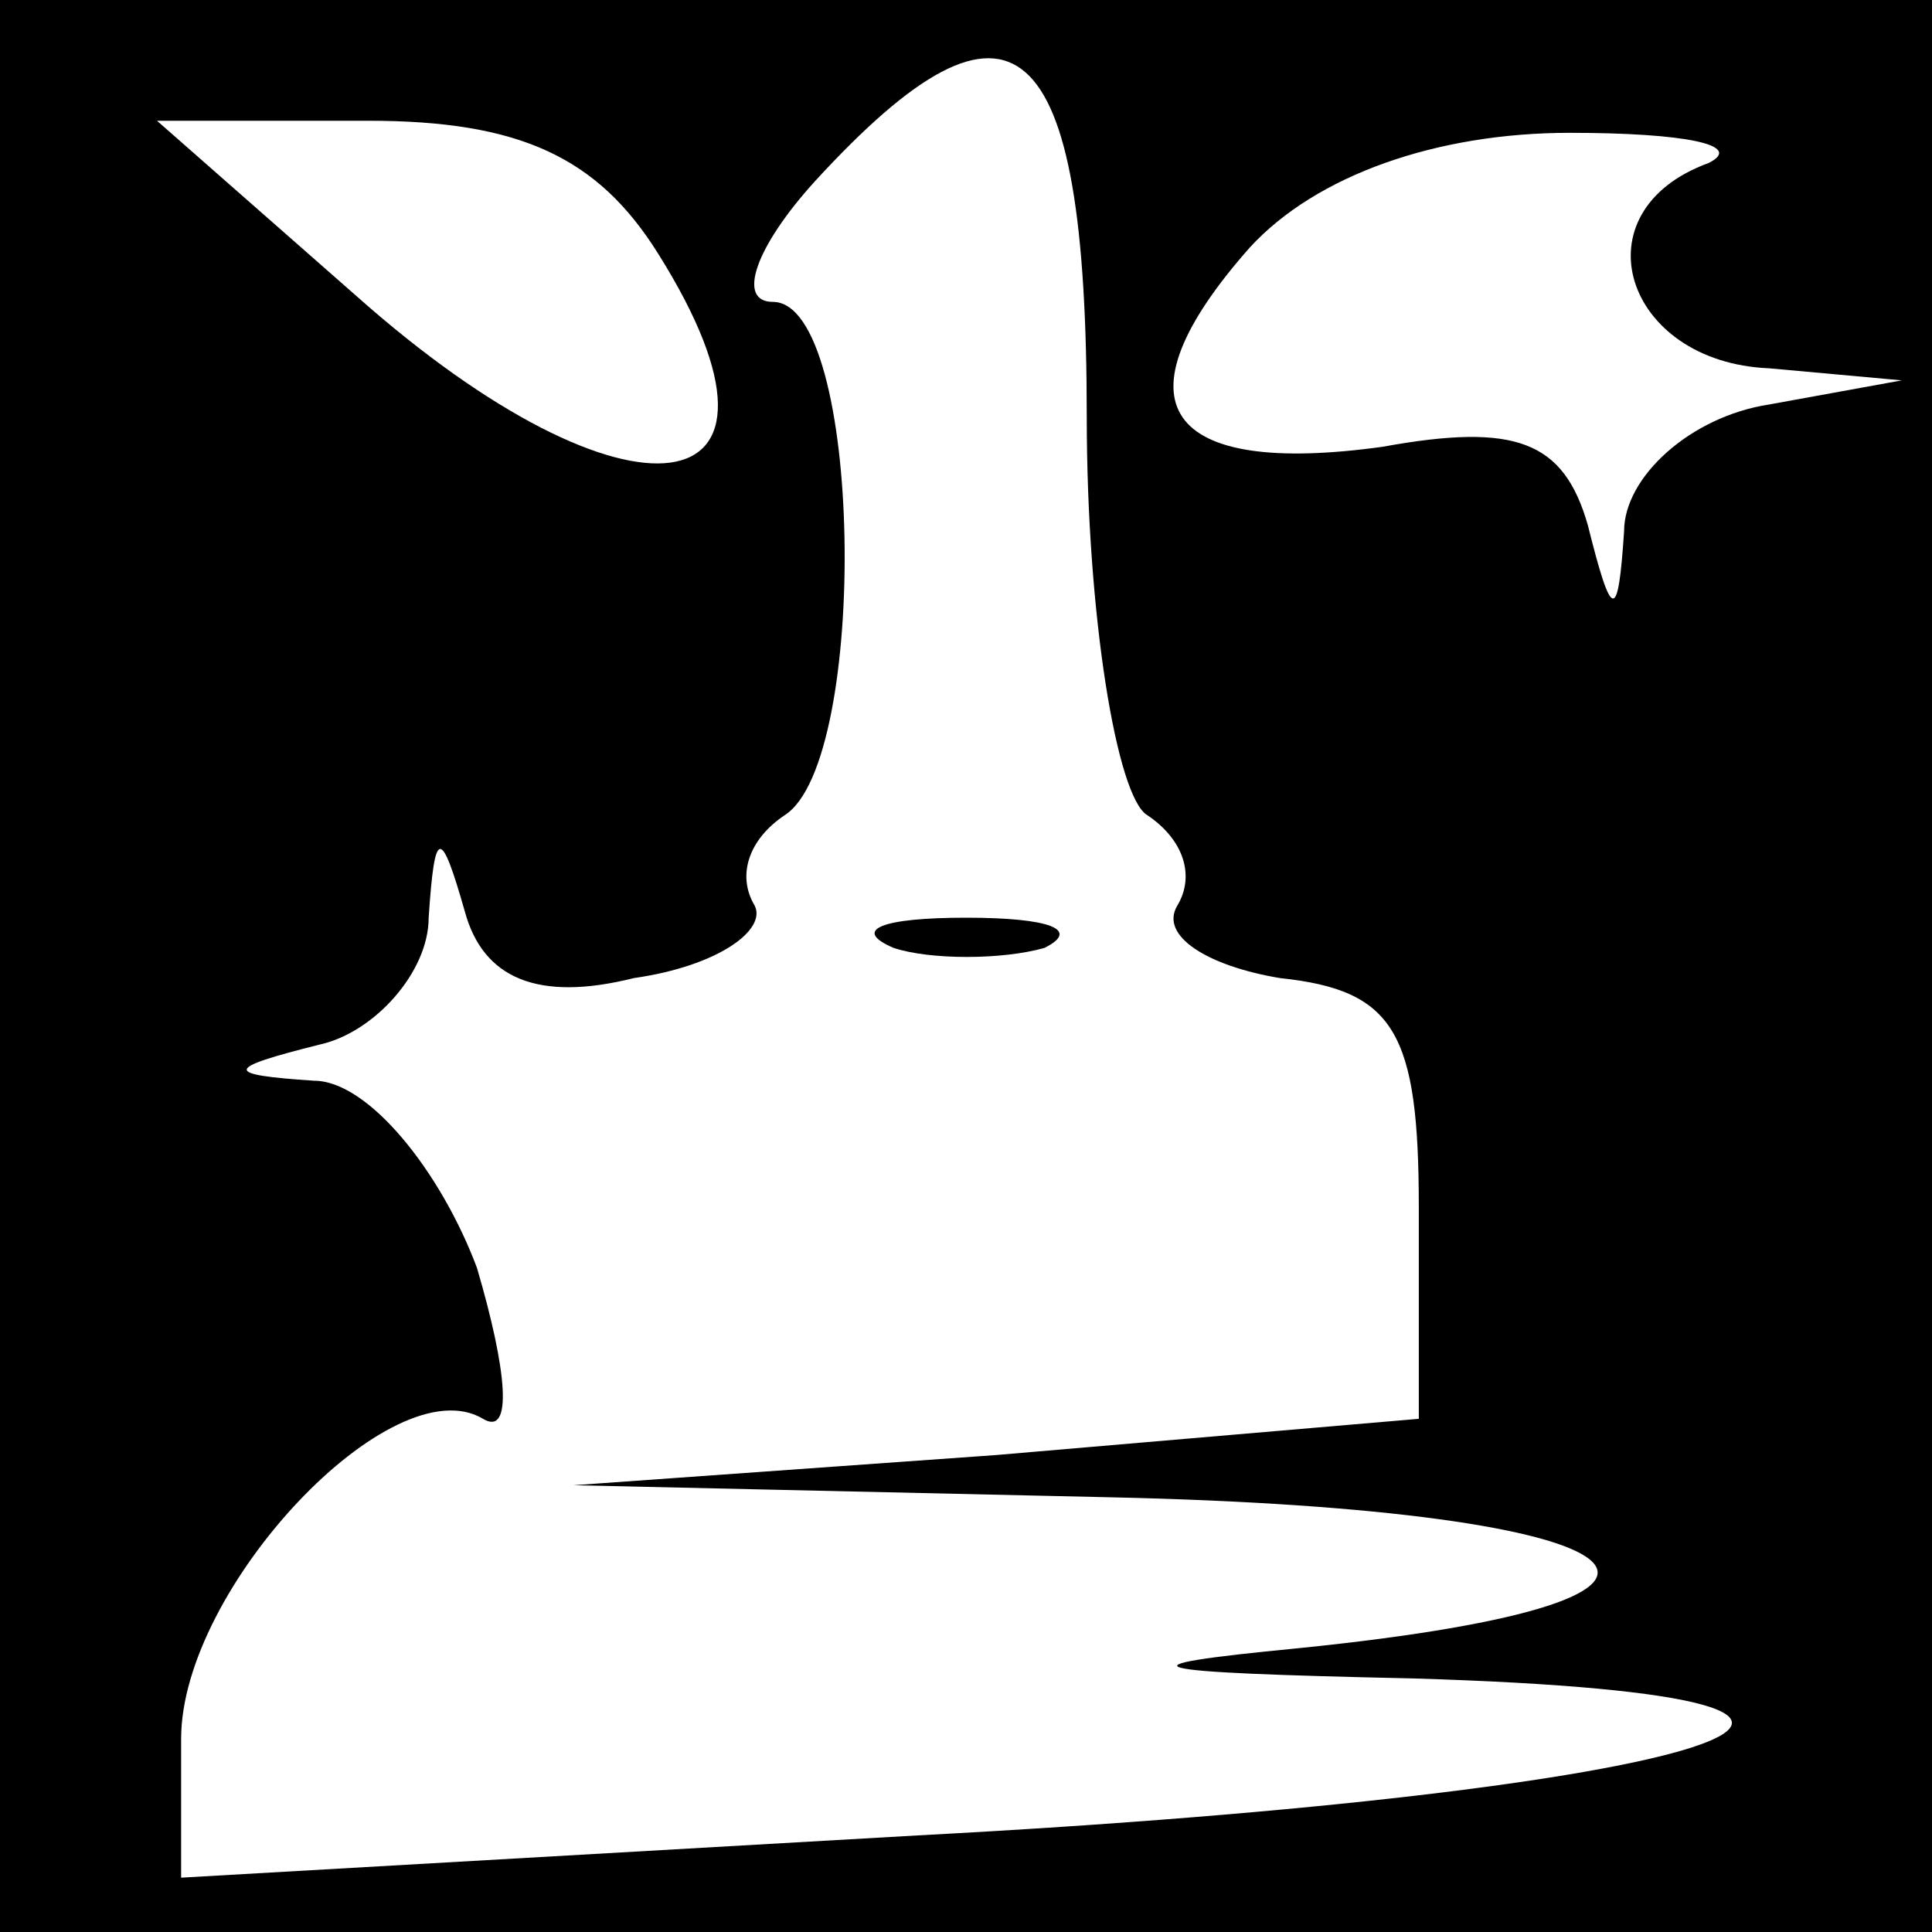 <?xml version="1.0" standalone="no"?>
<!DOCTYPE svg PUBLIC "-//W3C//DTD SVG 20010904//EN"
 "http://www.w3.org/TR/2001/REC-SVG-20010904/DTD/svg10.dtd">
<svg version="1.0" xmlns="http://www.w3.org/2000/svg"
 width="32pt" height="32pt" viewBox="0 0 32 32"
 preserveAspectRatio="xMidYMid meet">
<rect x="0" y="0" width="32" height="32" fill="#808080" stroke="none"/>
<g transform="translate(0,32) scale(0.1,-0.1)"
fill="#000000" stroke="none">
<path fill="#000000" stroke="none" d="M0 160 l0 -160 160 0 160 0 0 160 0
160 -160 0 -160 0 0 -160z"/>
<path fill="#ffffff" stroke="none" d="M180 251 c0 -33 5 -63 10 -66 6 -4 8
-10 5 -15 -3 -5 5 -10 17 -12 19 -2 23 -9 23 -38 l0 -35 -70 -6 -70 -5 89 -2
c91 -2 110 -17 31 -25 -31 -3 -27 -4 19 -5 100 -3 50 -19 -82 -26 l-122 -7 0
23 c0 25 35 62 50 53 5 -3 4 8 -1 25 -6 16 -18 31 -27 31 -15 1 -15 2 1 6 9 2
18 12 18 21 1 15 2 15 6 1 3 -11 12 -15 28 -11 14 2 22 8 20 12 -3 5 -1 11 5
15 14 9 13 85 -2 85 -6 0 -3 9 7 20 33 36 45 25 45 -39z"/>
<path fill="#ffffff" stroke="none" d="M109 278 c27 -43 -5 -47 -50 -7 l-33
29 35 0 c25 0 38 -6 48 -22z"/>
<path fill="#ffffff" stroke="none" d="M283 293 c-22 -8 -14 -33 10 -34 l22
-2 -22 -4 c-13 -2 -24 -12 -24 -21 -1 -15 -2 -15 -6 1 -4 14 -12 17 -34 13
-36 -5 -45 7 -22 33 11 12 31 19 53 19 19 0 29 -2 23 -5z"/>
<path fill="#000000" stroke="none" d="M148 163 c6 -2 18 -2 25 0 6 3 1 5 -13
5 -14 0 -19 -2 -12 -5z"/>
</g>
</svg>
